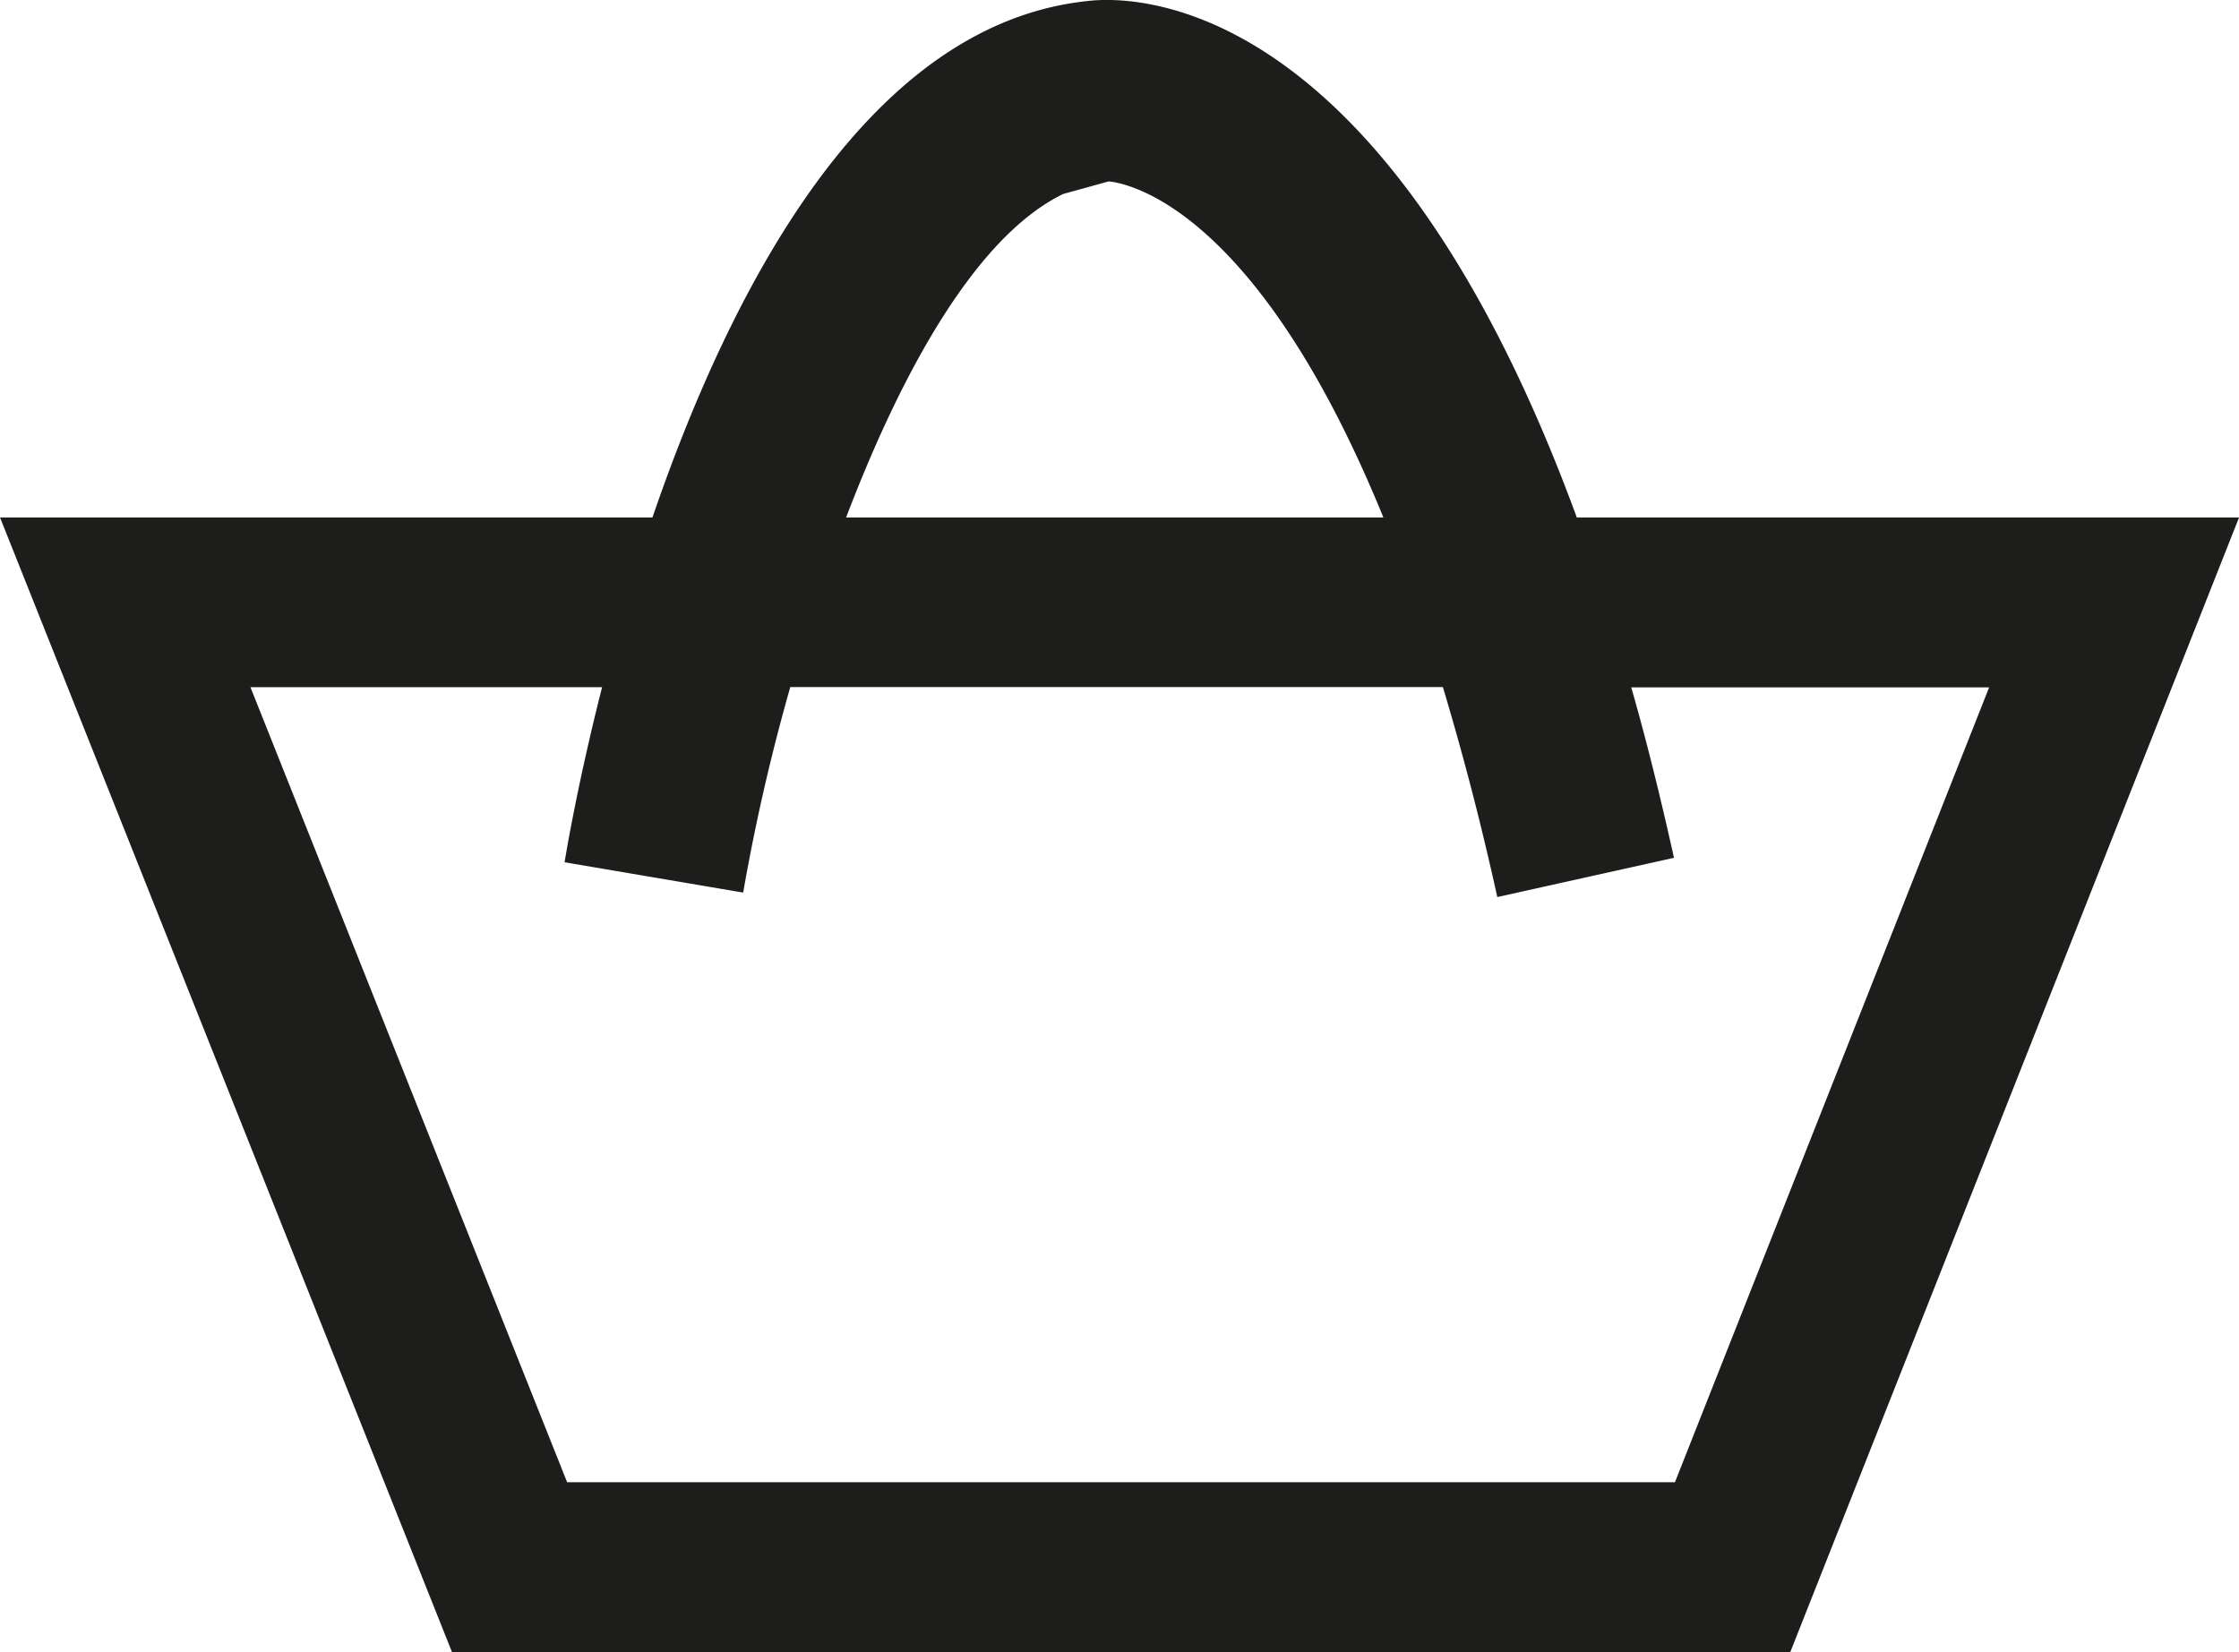 <svg id="Laag_1" data-name="Laag 1" xmlns="http://www.w3.org/2000/svg" viewBox="0 0 240.47 177.47"><defs><style>.cls-1{fill:#1d1d1b;stroke:#1d1d1b;stroke-miterlimit:10;}</style></defs><path class="cls-1" d="M168.26,55.48C147.6-1.14,120.75-.57,116.1,0c-23.43,2.46-38,30.82-46.41,55.48H0L48.14,176.36H191.2L239,55.48ZM118.09,18.36l-.27.14.47-.13c2,.16,16.38,2.56,30.29,37.11H89.41C96.51,36.61,106.42,19.53,118.09,18.36Zm61.4,140.76H59.83L25.42,72.71H64.57c-2.41,9.37-3.7,16.55-4.1,18.9l18.2,3.09a215.43,215.43,0,0,1,5.09-22H154.6c2,6.65,4,14.09,5.85,22.46l18-4c-1.48-6.61-3-12.73-4.66-18.43h39.84Z" transform="translate(0.74 0.61)"/></svg>